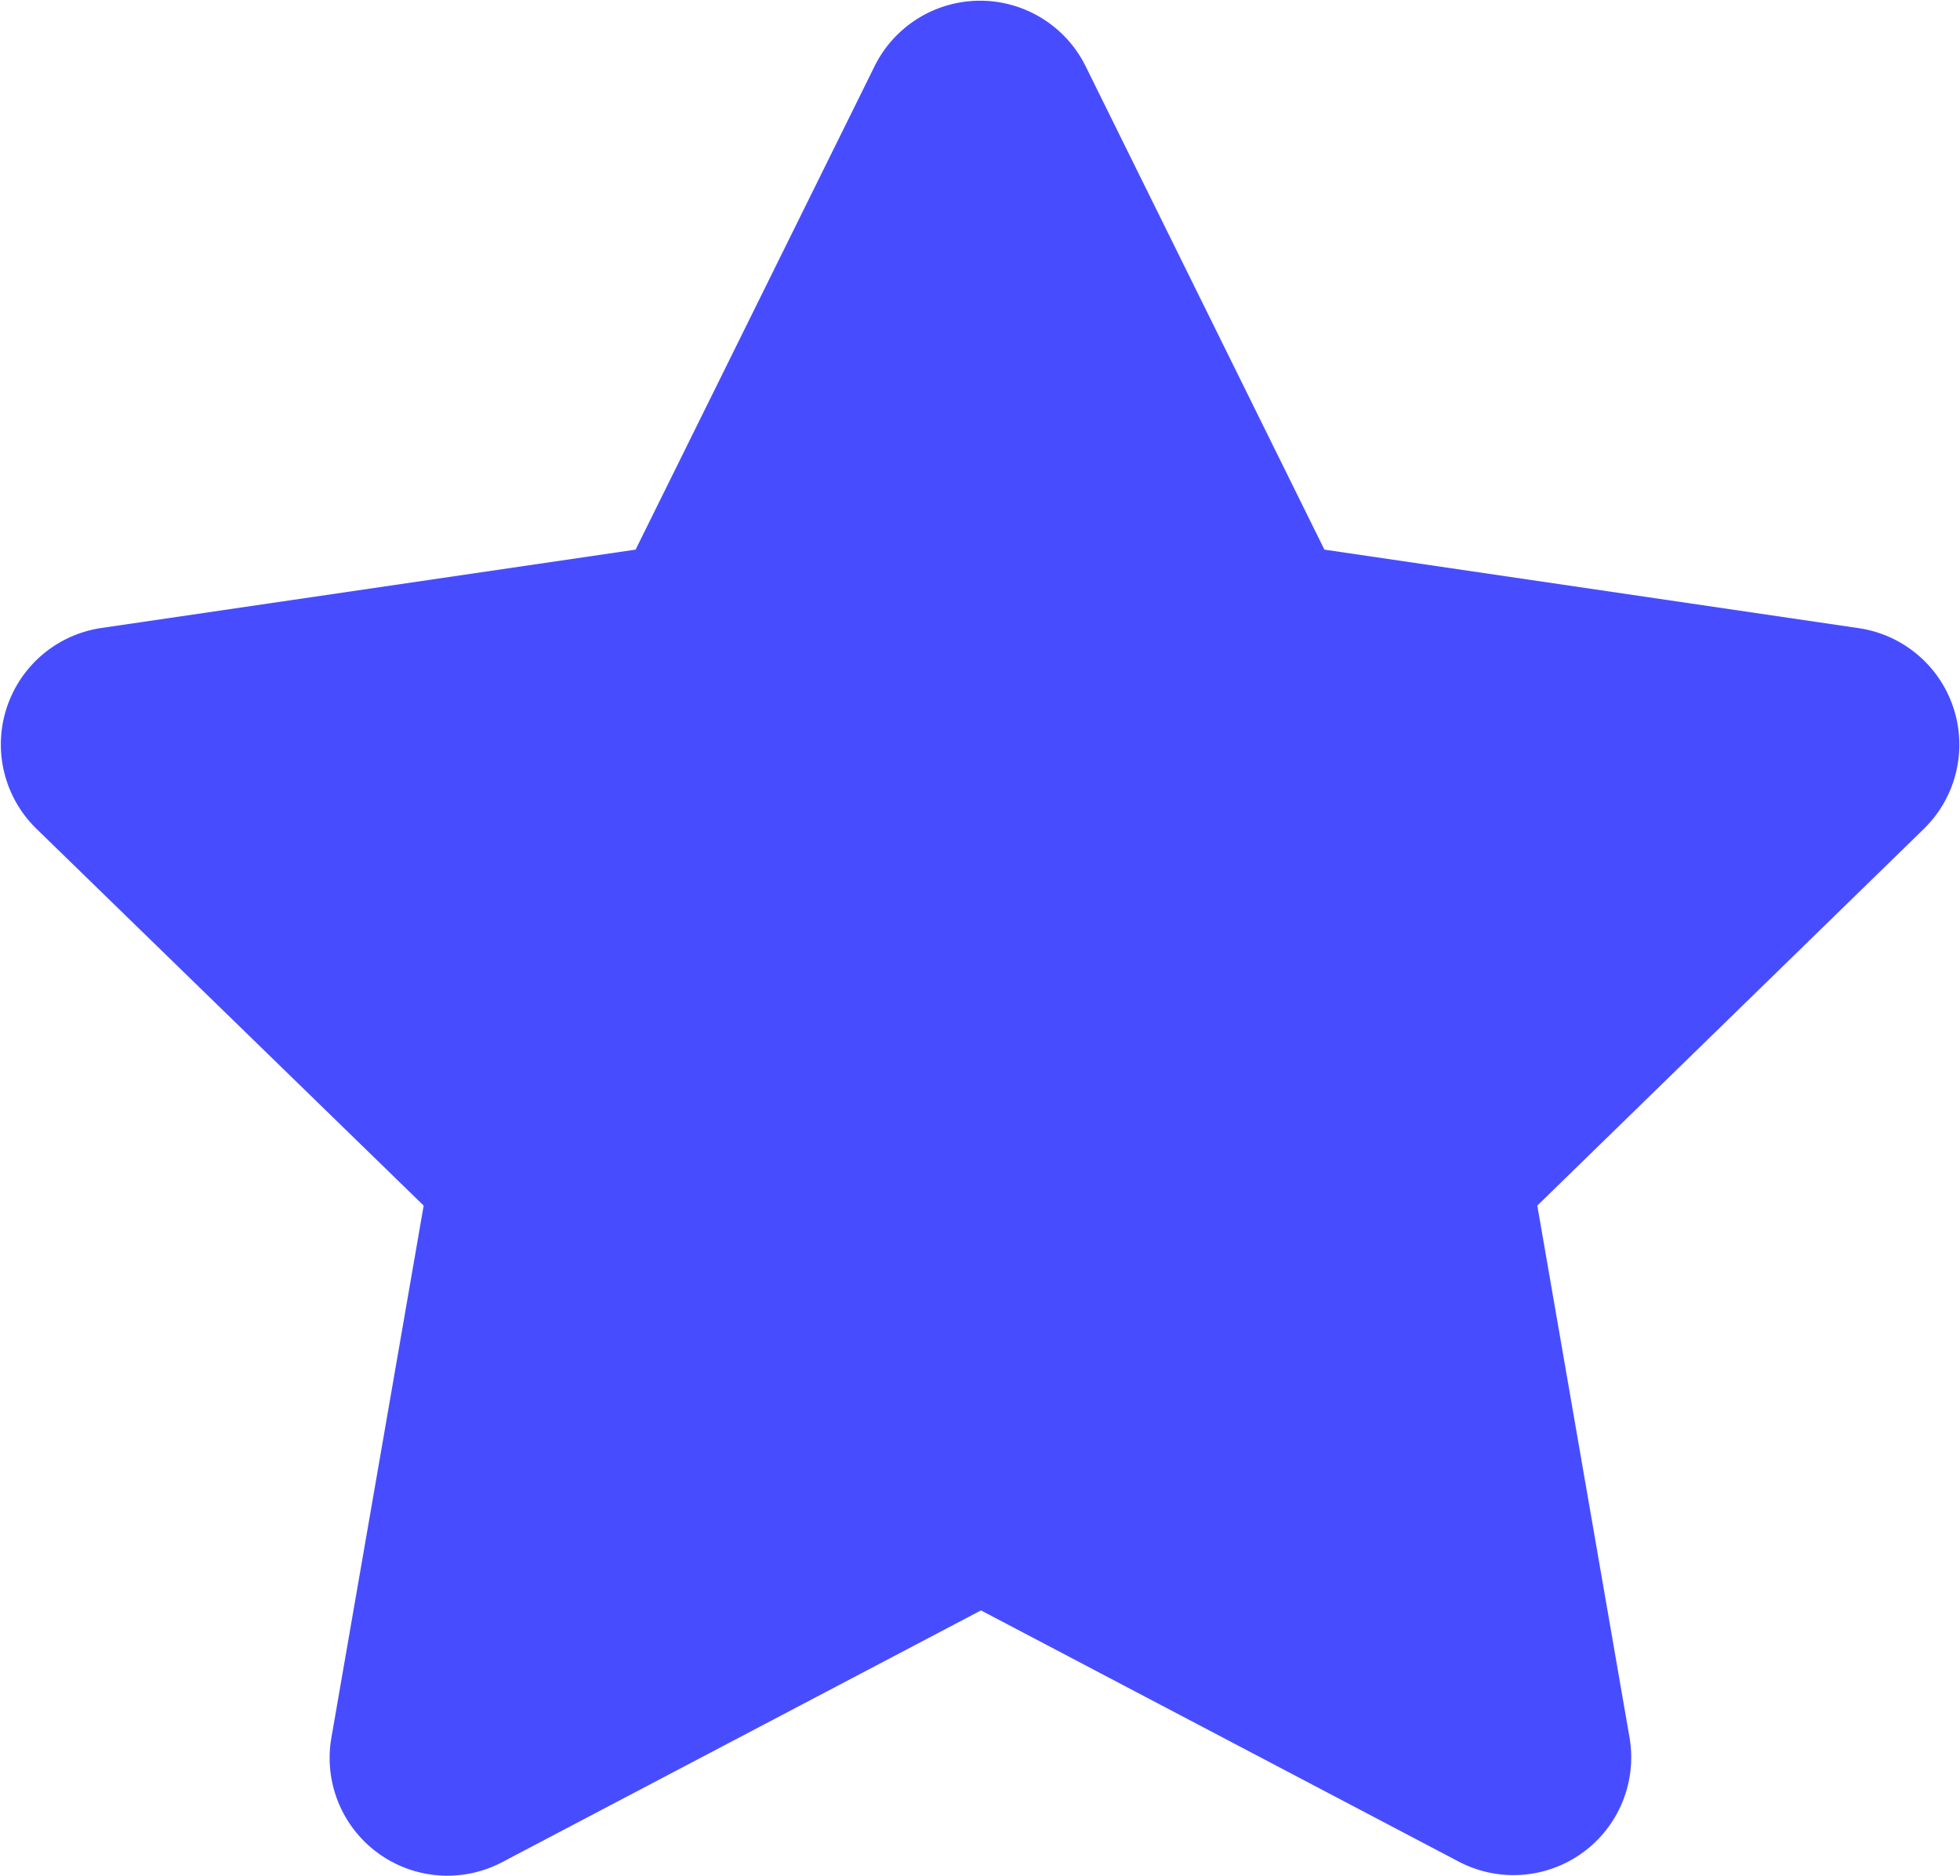 <svg xmlns="http://www.w3.org/2000/svg" width="9.988" height="9.56" viewBox="0 0 9.988 9.56">
  <path id="star" d="M5.9.332,4.68,2.8l-2.727.4a.6.6,0,0,0-.33,1.019L3.6,6.143,3.129,8.859A.6.6,0,0,0,4,9.489l2.44-1.283,2.44,1.283a.6.6,0,0,0,.866-.629L9.275,6.143,11.248,4.22a.6.6,0,0,0-.33-1.019L8.19,2.8,6.971.332A.6.6,0,0,0,5.9.332Z" transform="translate(-1.441 0.001)" fill="#474dff"/>
</svg>
